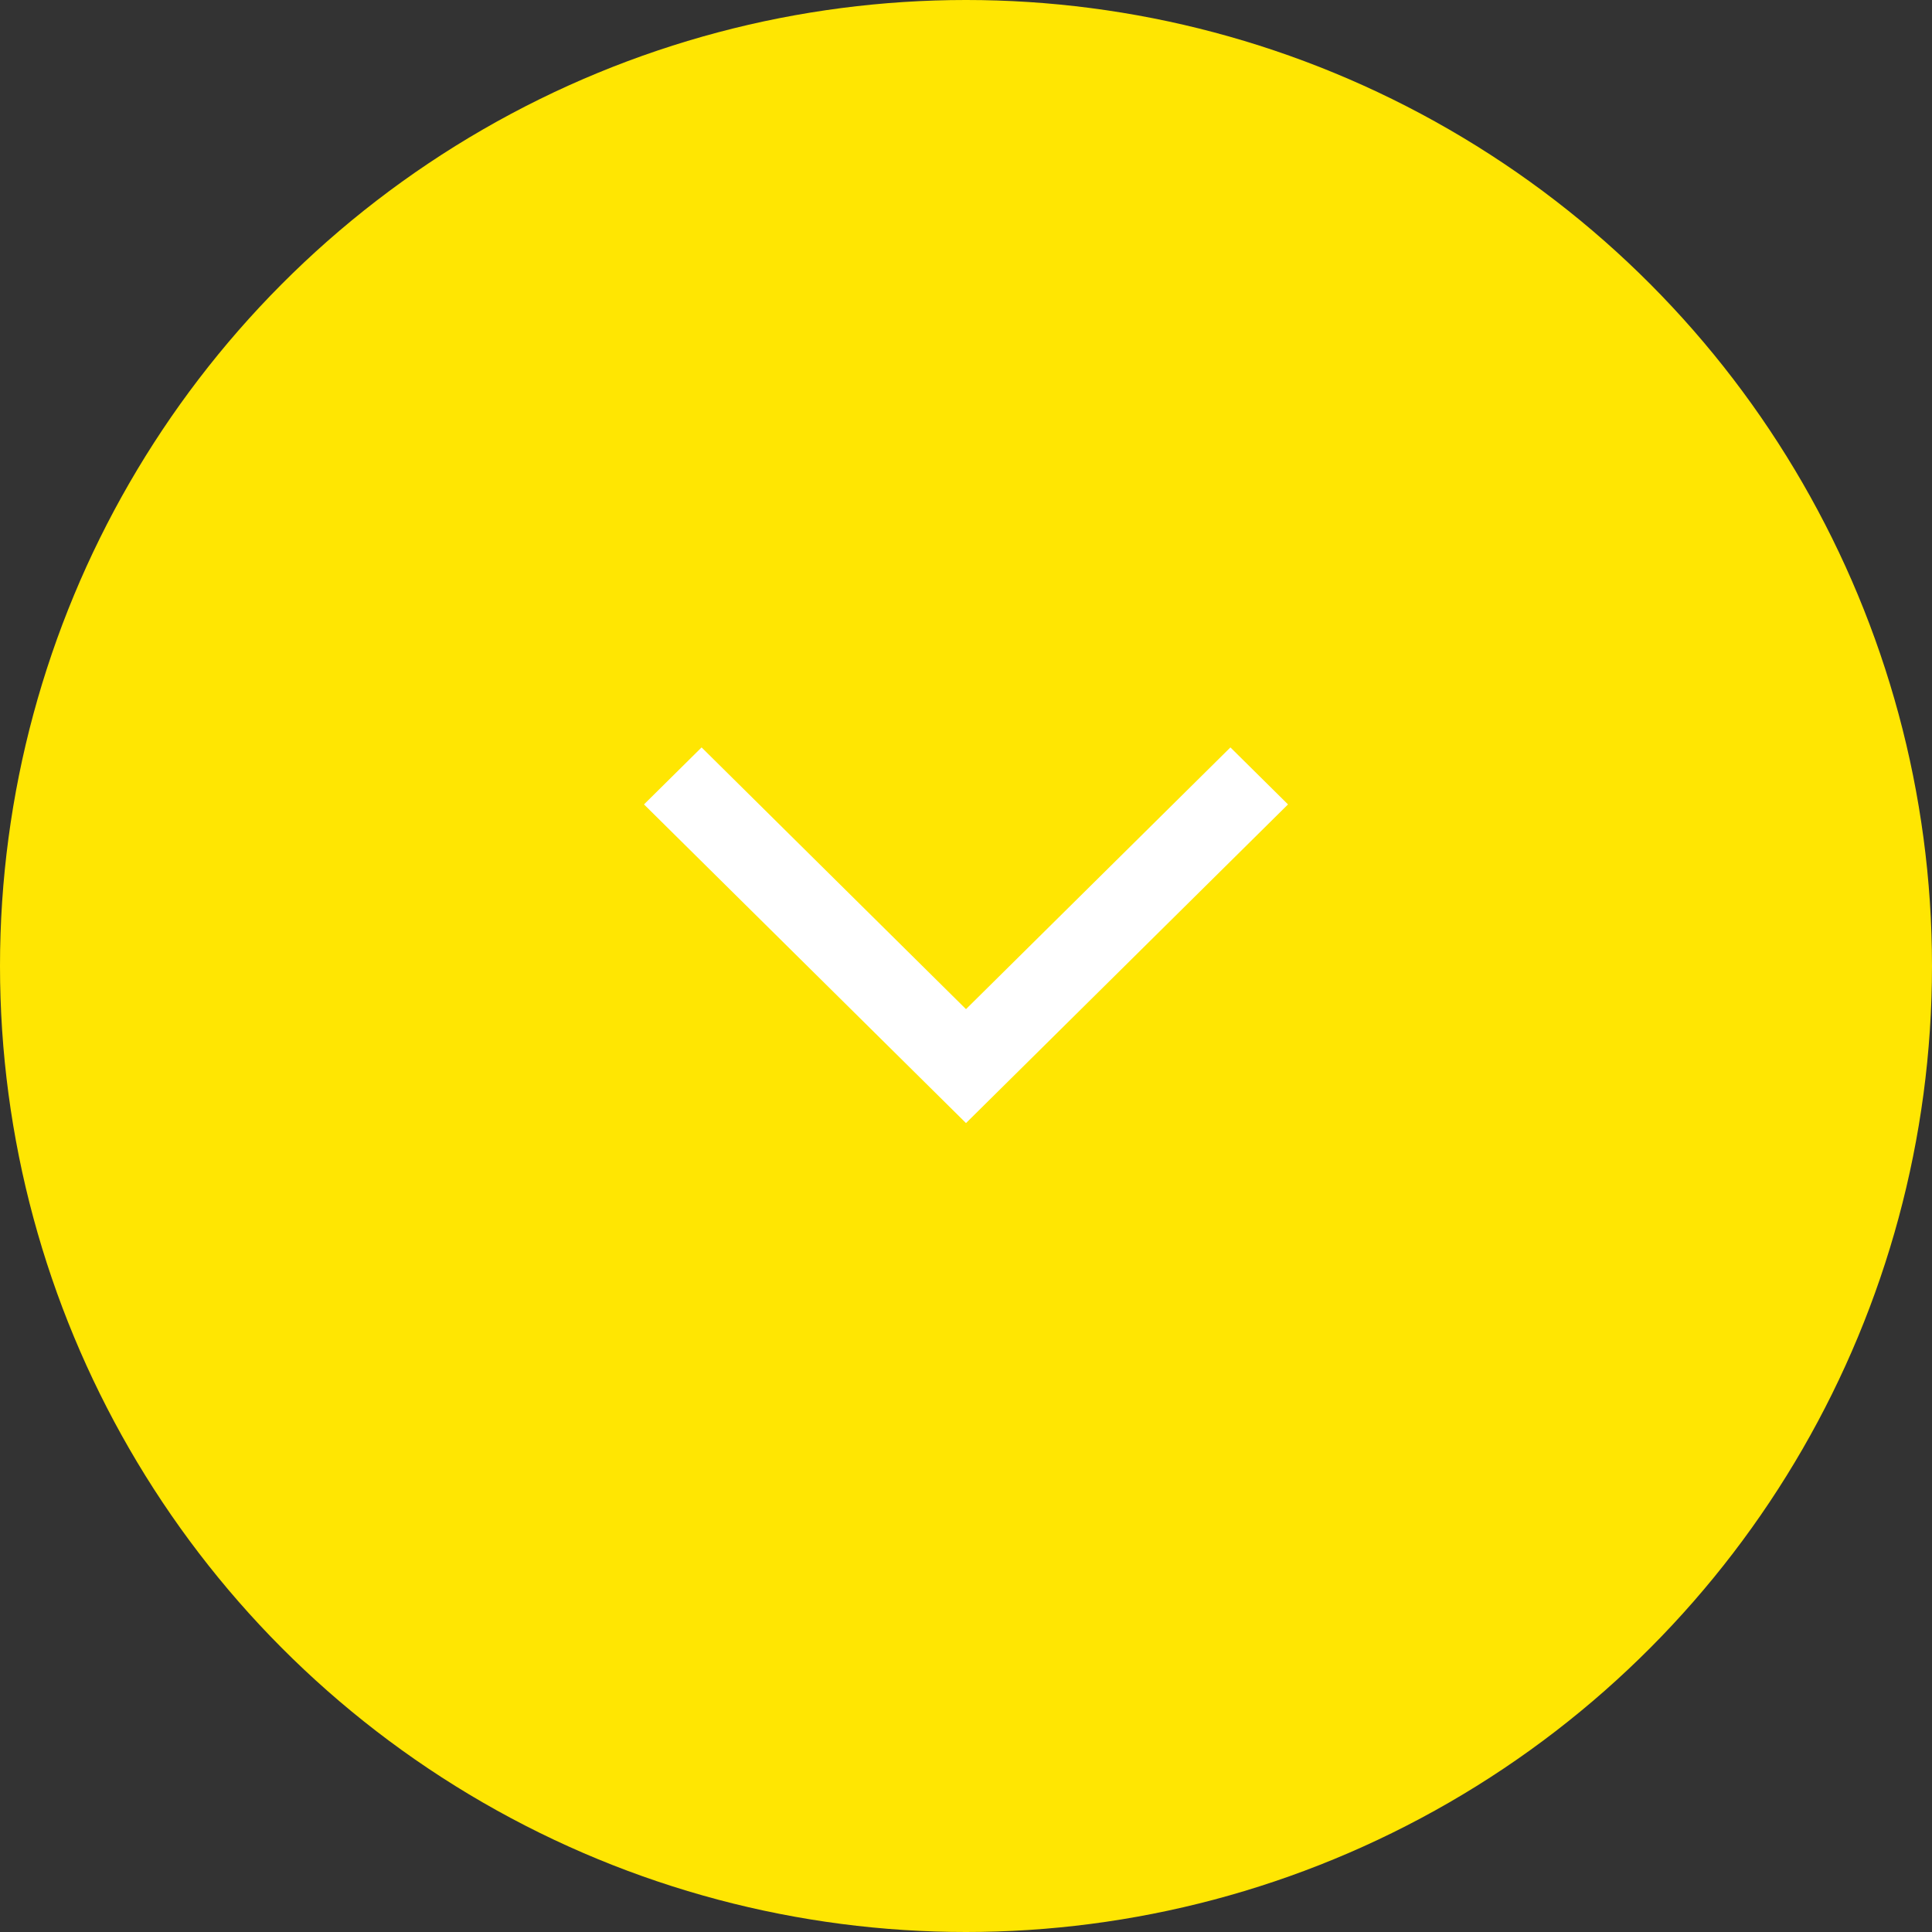 <svg width="36" height="36" viewBox="0 0 36 36" fill="none" xmlns="http://www.w3.org/2000/svg">
<rect x="0" y="0" width="36" height="36" fill="#333333" stroke="none"/>
<circle cx="18" cy="18" r="18" transform="rotate(-180 18 18)" fill="#FFE602"/>
<path d="M13.073 13.927L12 14.989L18 20.927L24 14.989L22.927 13.927L18 18.804L13.073 13.927Z" fill="white"/>
</svg>
